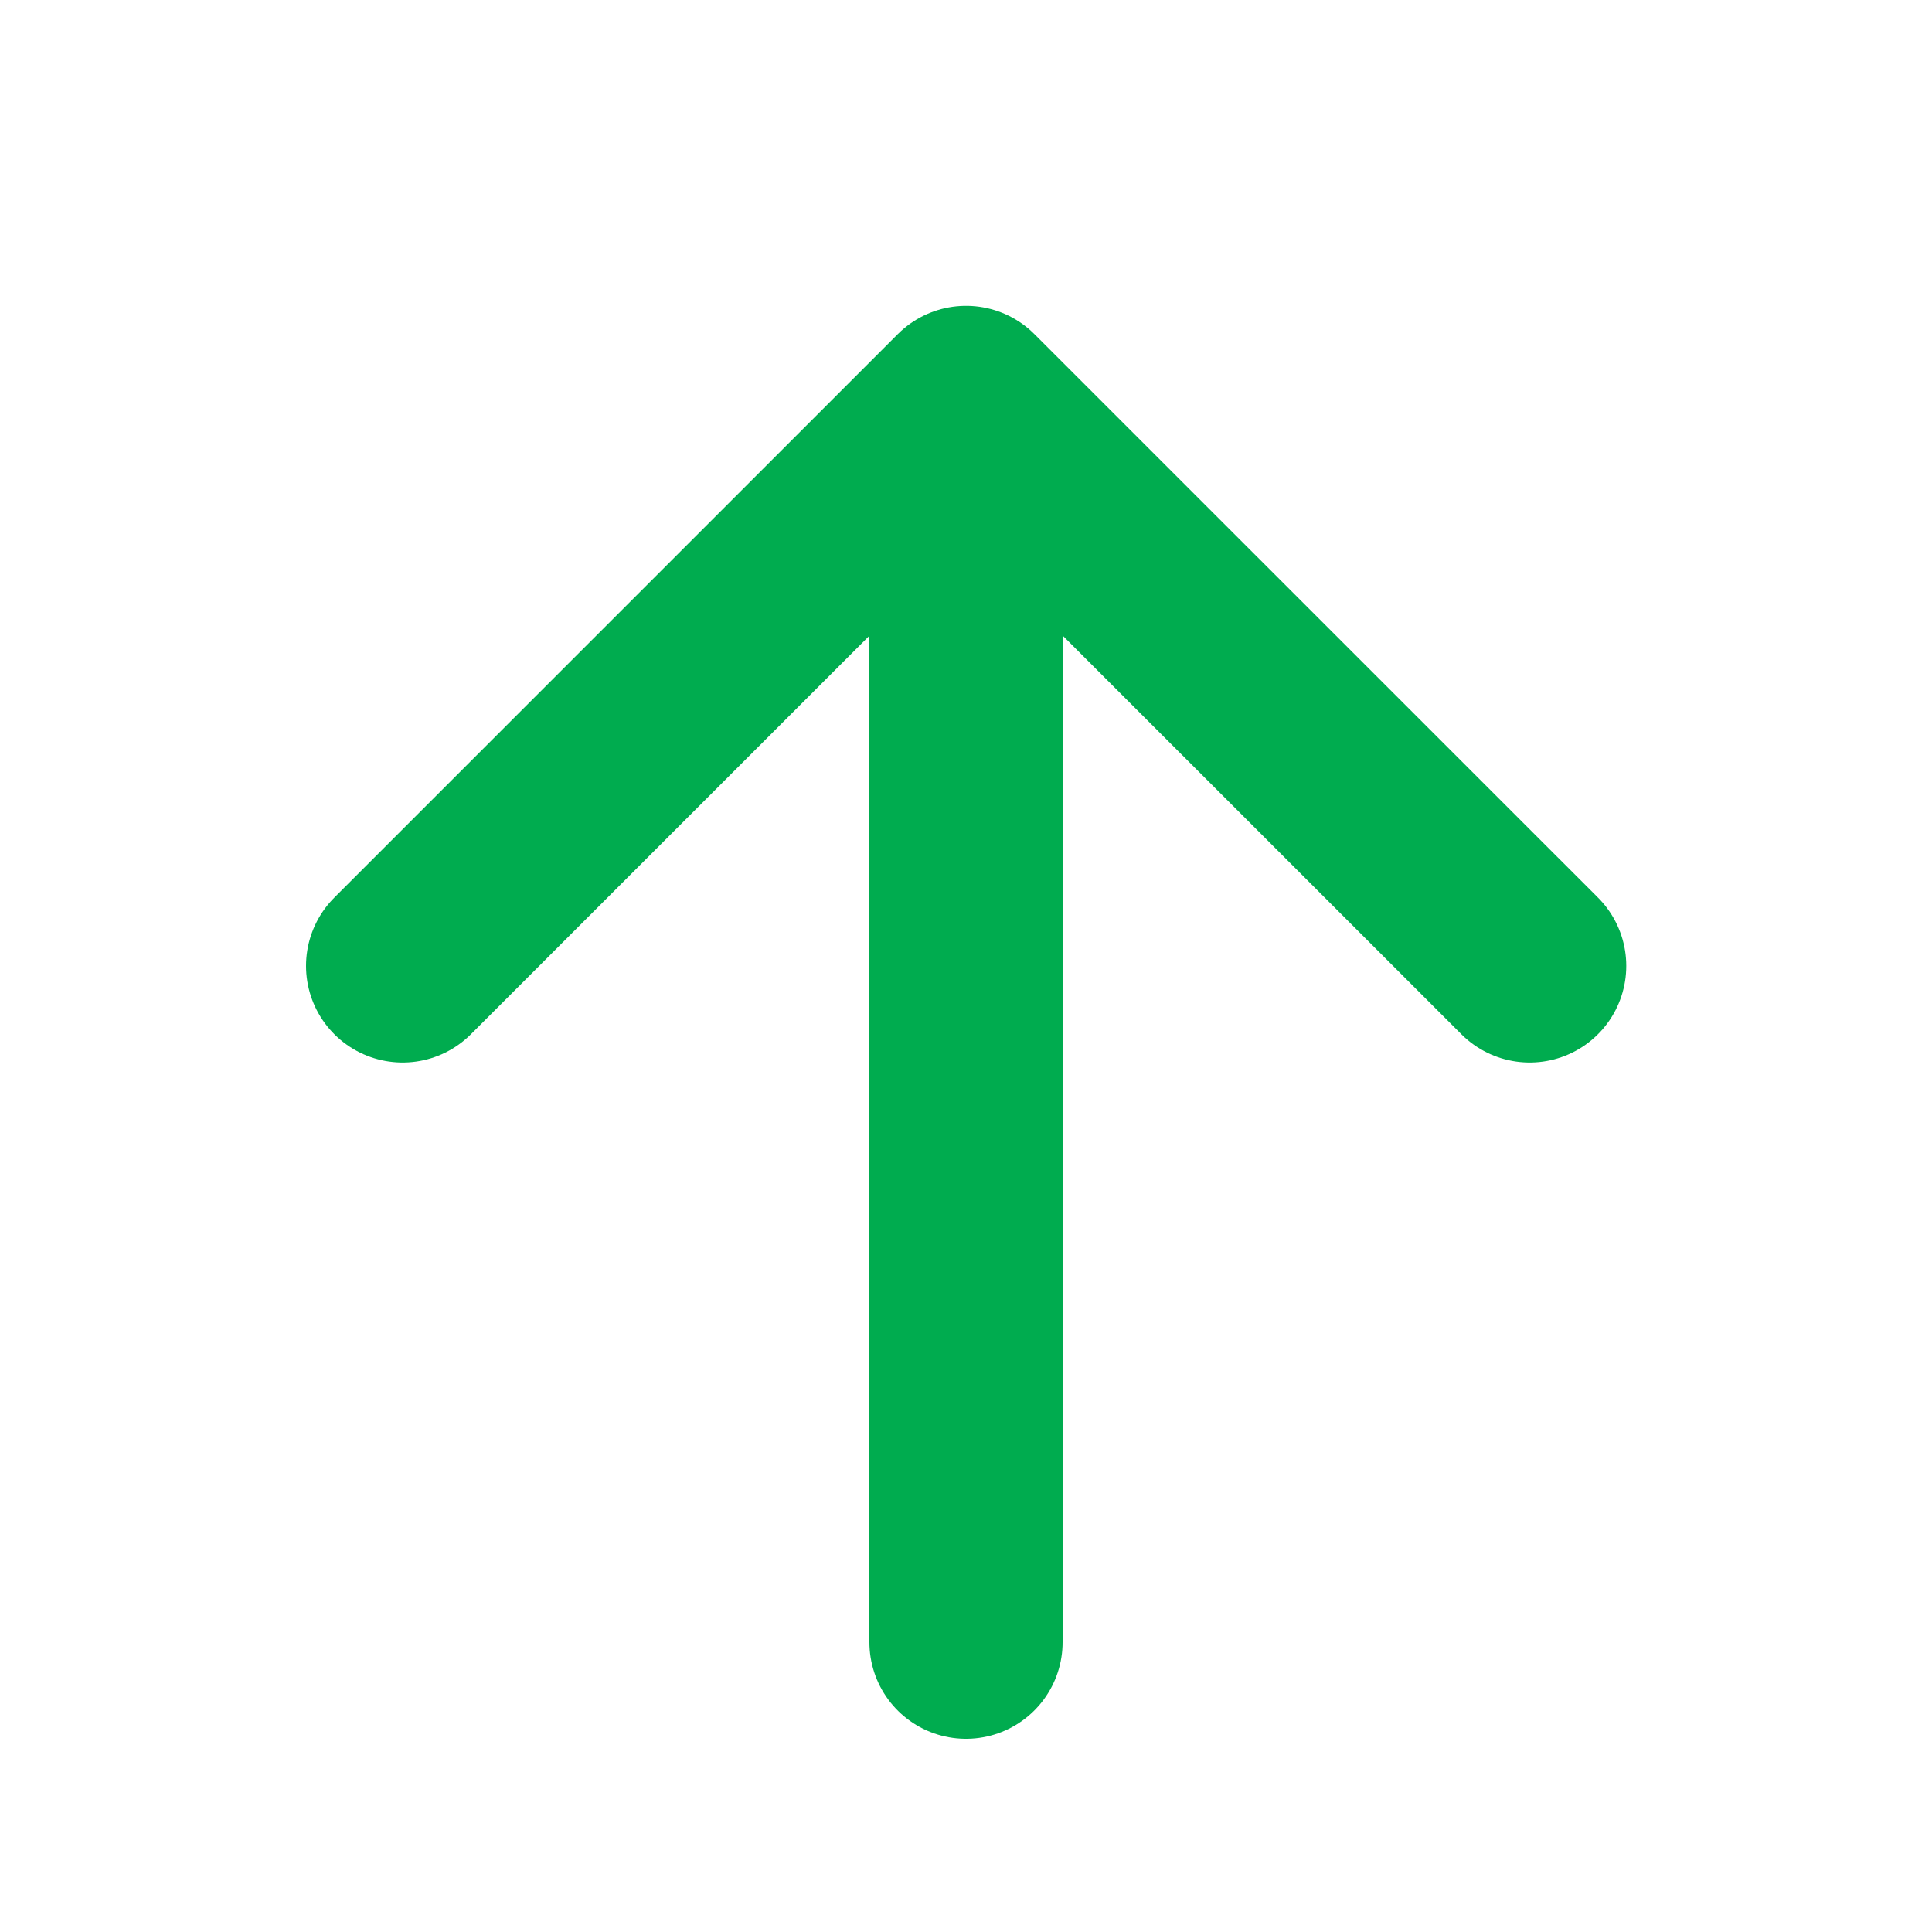 <svg width="20" height="20" viewBox="0 0 20 20" fill="none" xmlns="http://www.w3.org/2000/svg">
<path d="M10 17L10 5" stroke="#00AC4F" stroke-width="2" stroke-linecap="round" stroke-linejoin="round"/>
<path d="M4.168 9.999L10.001 4.166L15.835 9.999" stroke="#00AC4F" stroke-width="2" stroke-linecap="round" stroke-linejoin="round"/>
</svg>
